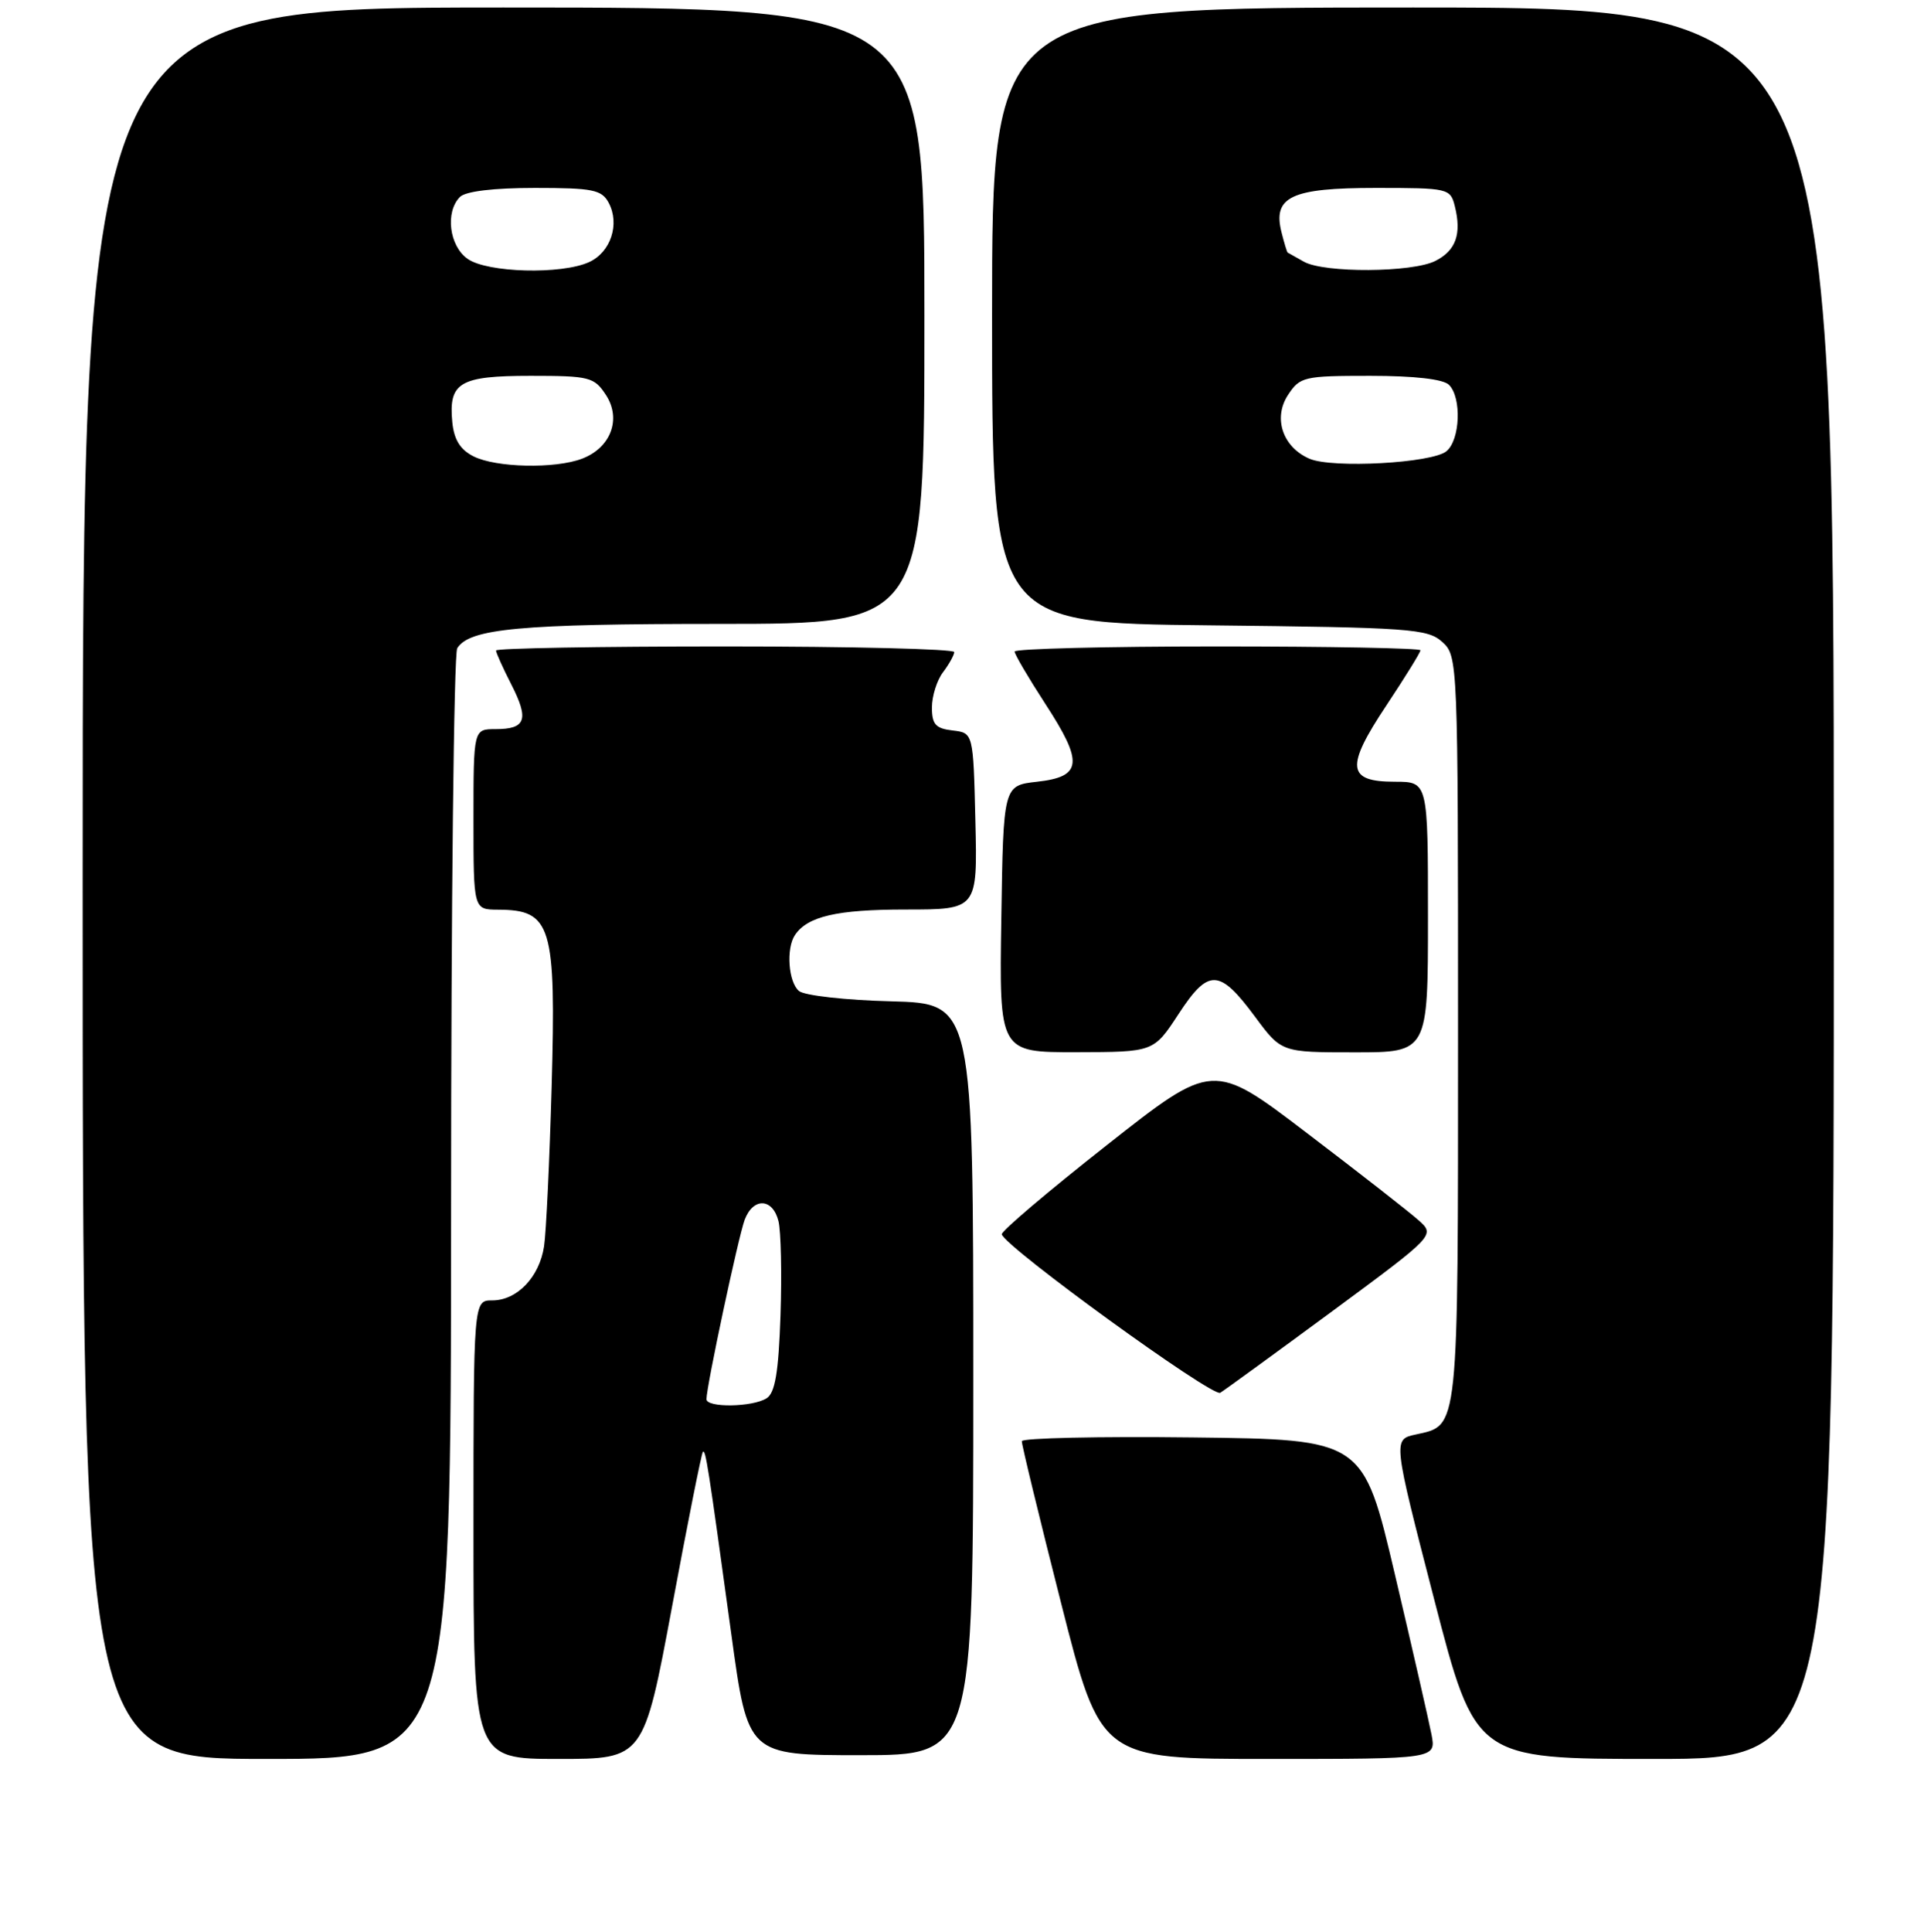 <?xml version="1.0" encoding="UTF-8" standalone="no"?>
<!DOCTYPE svg PUBLIC "-//W3C//DTD SVG 1.1//EN" "http://www.w3.org/Graphics/SVG/1.1/DTD/svg11.dtd" >
<svg xmlns="http://www.w3.org/2000/svg" xmlns:xlink="http://www.w3.org/1999/xlink" version="1.1" viewBox="0 0 256 257">
 <g >
 <path fill="currentColor"
d=" M 60.02 160.75 C 60.02 120.46 60.39 86.93 60.84 86.23 C 62.49 83.62 69.21 83.00 95.74 83.00 C 123.00 83.00 123.00 83.00 123.00 42.00 C 123.00 1.00 123.00 1.00 67.00 1.00 C 11.00 1.00 11.00 1.00 11.00 117.50 C 11.00 234.00 11.00 234.00 35.50 234.00 C 60.00 234.00 60.00 234.00 60.02 160.75 Z  M 89.42 213.75 C 91.49 202.61 93.34 193.35 93.52 193.16 C 93.89 192.78 94.19 194.71 97.32 217.50 C 99.51 233.50 99.51 233.50 114.50 233.50 C 129.50 233.50 129.50 233.50 129.50 183.50 C 129.50 133.50 129.50 133.50 118.56 133.21 C 112.54 133.06 107.03 132.44 106.31 131.84 C 104.90 130.67 104.57 126.19 105.77 124.40 C 107.43 121.91 111.36 121.00 120.47 121.00 C 130.06 121.00 130.06 121.00 129.78 109.25 C 129.50 97.50 129.50 97.50 126.75 97.18 C 124.50 96.92 124.00 96.37 124.00 94.12 C 124.00 92.62 124.66 90.51 125.47 89.44 C 126.28 88.37 126.95 87.16 126.97 86.75 C 126.99 86.34 113.28 86.00 96.50 86.00 C 79.72 86.00 66.00 86.24 66.00 86.54 C 66.00 86.84 66.92 88.88 68.04 91.07 C 70.42 95.74 69.97 97.00 65.94 97.00 C 63.00 97.00 63.00 97.00 63.00 109.00 C 63.00 121.00 63.00 121.00 66.25 121.02 C 73.39 121.05 74.00 123.06 73.40 144.59 C 73.12 154.44 72.67 163.99 72.39 165.81 C 71.77 169.90 68.80 173.00 65.50 173.00 C 63.00 173.00 63.00 173.00 63.00 203.50 C 63.00 234.00 63.00 234.00 74.32 234.00 C 85.64 234.00 85.64 234.00 89.42 213.75 Z  M 190.47 230.75 C 190.12 228.96 187.94 219.40 185.61 209.50 C 181.38 191.50 181.38 191.50 158.69 191.23 C 146.21 191.08 135.98 191.31 135.96 191.73 C 135.93 192.15 138.28 201.84 141.18 213.25 C 146.45 234.00 146.45 234.00 168.77 234.00 C 191.09 234.00 191.09 234.00 190.47 230.75 Z  M 244.00 117.50 C 244.00 1.00 244.00 1.00 188.00 1.00 C 132.00 1.00 132.00 1.00 132.00 41.94 C 132.00 82.89 132.00 82.89 160.90 83.19 C 187.67 83.48 189.95 83.64 191.90 85.40 C 193.98 87.29 194.00 87.77 194.00 136.96 C 194.00 190.93 194.14 189.57 188.37 190.84 C 185.33 191.50 185.33 191.50 190.82 212.75 C 196.32 234.00 196.32 234.00 220.16 234.00 C 244.00 234.00 244.00 234.00 244.00 117.50 Z  M 177.24 174.46 C 190.97 164.32 190.97 164.32 188.74 162.33 C 187.51 161.23 180.85 156.03 173.95 150.78 C 161.40 141.21 161.40 141.21 147.25 152.36 C 139.46 158.49 133.18 163.82 133.29 164.21 C 133.80 165.96 161.33 185.92 162.36 185.29 C 162.99 184.90 169.68 180.03 177.24 174.46 Z  M 156.80 134.92 C 160.80 128.80 162.24 128.85 166.99 135.26 C 170.50 140.00 170.50 140.00 180.25 140.00 C 190.00 140.00 190.00 140.00 190.00 122.00 C 190.00 104.00 190.00 104.00 185.61 104.00 C 179.21 104.00 178.99 102.07 184.47 93.84 C 186.96 90.09 189.00 86.79 189.00 86.51 C 189.00 86.23 176.85 86.00 162.00 86.00 C 147.15 86.00 135.00 86.31 135.00 86.68 C 135.00 87.05 136.84 90.18 139.08 93.63 C 144.19 101.47 144.00 103.33 137.99 104.00 C 133.50 104.50 133.50 104.50 133.23 122.25 C 132.95 140.00 132.95 140.00 143.23 139.98 C 153.50 139.96 153.50 139.96 156.80 134.92 Z  M 63.00 60.71 C 61.23 59.82 60.41 58.49 60.18 56.16 C 59.67 50.88 61.15 50.00 70.60 50.00 C 78.44 50.00 79.06 50.16 80.62 52.54 C 82.71 55.73 81.28 59.56 77.45 61.02 C 73.86 62.39 65.99 62.22 63.00 60.71 Z  M 62.22 34.44 C 59.77 32.73 59.21 28.19 61.20 26.20 C 61.95 25.45 65.68 25.00 71.16 25.00 C 78.88 25.00 80.06 25.24 80.99 26.98 C 82.50 29.81 81.26 33.56 78.38 34.87 C 74.70 36.55 64.85 36.29 62.22 34.44 Z  M 94.00 186.14 C 94.00 184.42 98.26 164.45 99.09 162.26 C 100.23 159.27 102.81 159.38 103.58 162.45 C 103.91 163.79 104.04 169.44 103.85 174.99 C 103.59 182.59 103.13 185.31 102.00 186.02 C 100.12 187.21 94.00 187.30 94.00 186.14 Z  M 174.24 61.03 C 170.67 59.49 169.36 55.62 171.38 52.54 C 172.97 50.12 173.49 50.00 182.32 50.00 C 188.21 50.00 192.04 50.44 192.80 51.20 C 194.50 52.90 194.29 58.52 192.46 60.03 C 190.55 61.61 177.30 62.34 174.24 61.03 Z  M 173.50 34.82 C 172.40 34.21 171.42 33.66 171.33 33.60 C 171.24 33.54 170.87 32.32 170.51 30.89 C 169.32 26.17 171.82 25.00 183.05 25.00 C 192.70 25.00 192.98 25.06 193.57 27.42 C 194.50 31.13 193.72 33.33 190.99 34.71 C 187.92 36.27 176.22 36.34 173.50 34.82 Z "/>
</g>
</svg>